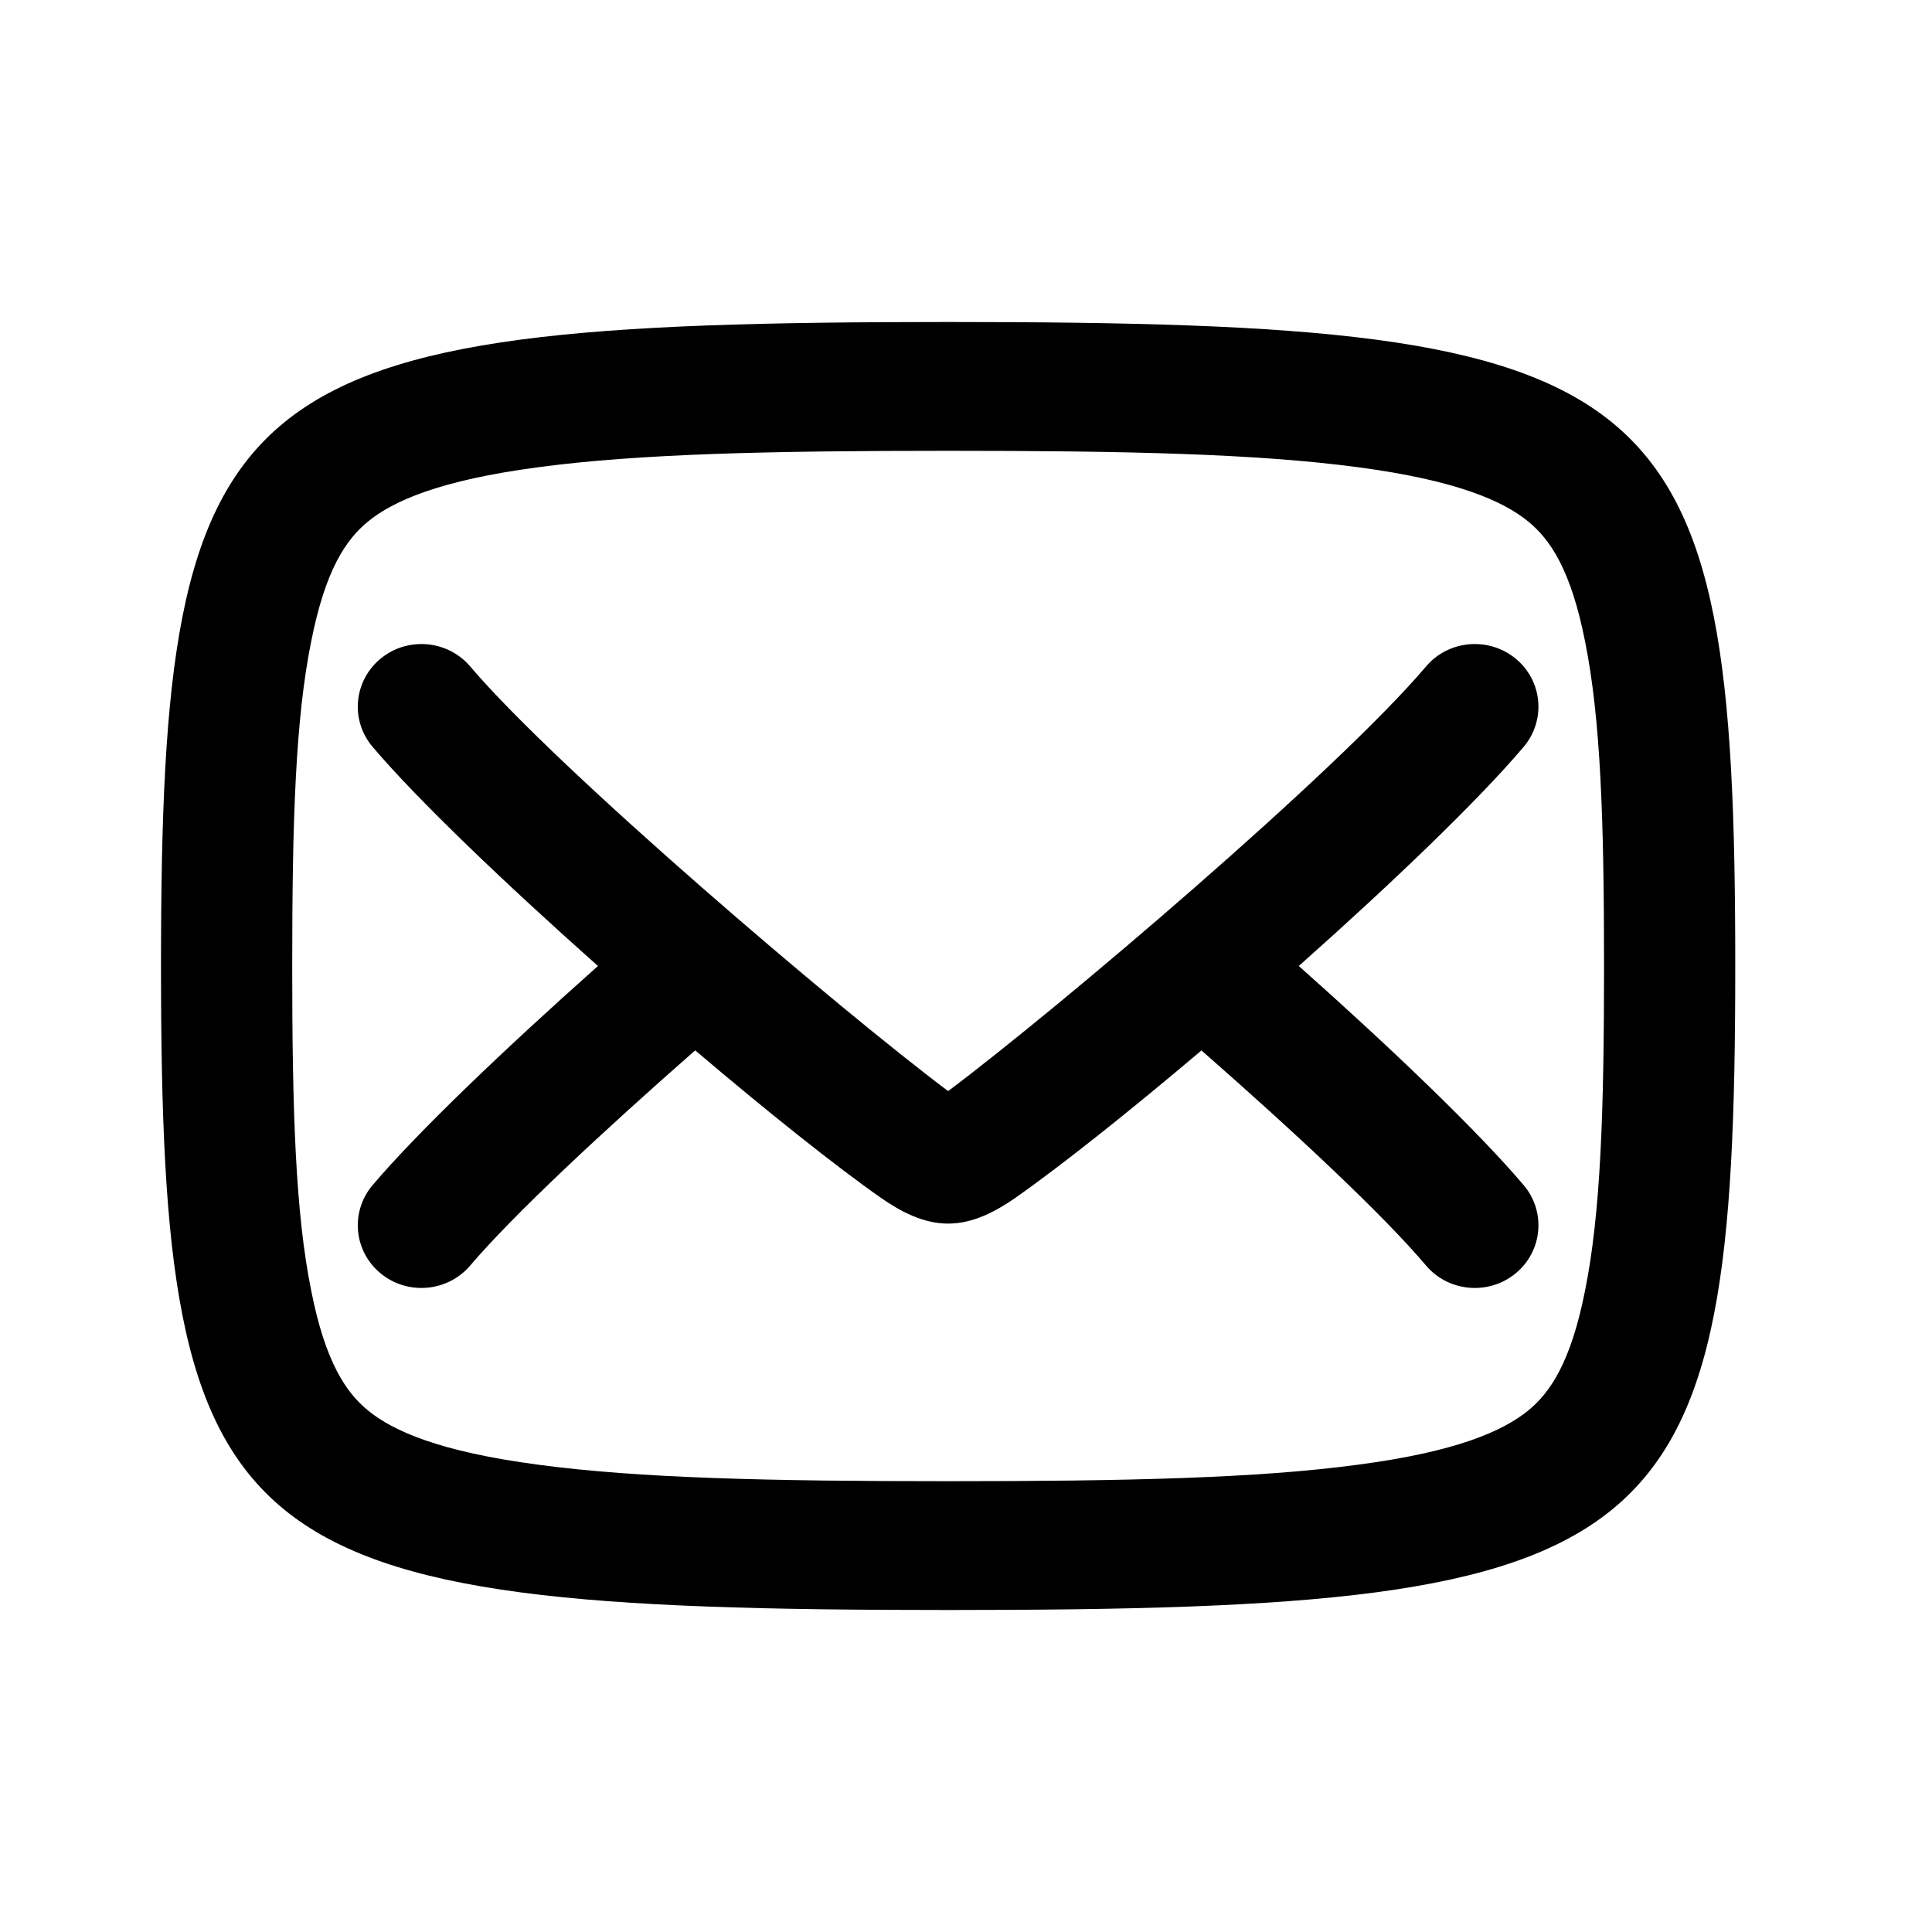 <svg width="24" height="24" viewBox="0 0 24 24" fill="none" xmlns="http://www.w3.org/2000/svg">
<path fill-rule="evenodd" clip-rule="evenodd" d="M19.689 16.038C19.885 15.069 19.926 13.805 19.926 12C19.926 10.195 19.885 8.931 19.689 7.962C19.513 7.074 19.255 6.7 18.985 6.479C18.672 6.223 18.093 5.966 16.869 5.804C15.621 5.637 13.999 5.6 11.778 5.6C9.557 5.6 7.934 5.637 6.687 5.804C5.462 5.966 4.884 6.223 4.571 6.479C4.301 6.7 4.043 7.074 3.867 7.962C3.67 8.931 3.63 10.195 3.63 12C3.63 13.805 3.67 15.069 3.867 16.038C4.043 16.926 4.301 17.3 4.571 17.521C4.884 17.777 5.462 18.034 6.687 18.195C7.934 18.363 9.557 18.4 11.778 18.4C13.999 18.4 15.621 18.363 16.869 18.195C18.093 18.034 18.672 17.777 18.985 17.521C19.255 17.3 19.513 16.926 19.689 16.038ZM11.778 20C20.741 20 21.556 19.334 21.556 12C21.556 4.666 20.741 4 11.778 4C2.815 4 2 4.666 2 12C2 19.334 2.815 20 11.778 20ZM4.729 8.181C5.064 7.906 5.562 7.95 5.842 8.28C6.93 9.561 10.419 12.534 11.778 13.554C13.16 12.517 16.61 9.583 17.714 8.28C17.993 7.95 18.492 7.906 18.827 8.181C19.162 8.456 19.207 8.946 18.928 9.277C18.361 9.947 17.282 10.98 16.134 12C17.282 13.02 18.361 14.053 18.928 14.723C19.207 15.053 19.162 15.544 18.827 15.819C18.492 16.094 17.993 16.05 17.714 15.72C17.174 15.082 16.072 14.054 14.925 13.049C14.027 13.809 13.184 14.48 12.611 14.882C12.364 15.052 12.086 15.2 11.778 15.2C11.47 15.2 11.191 15.052 10.946 14.882C10.383 14.488 9.538 13.814 8.636 13.048C7.484 14.059 6.375 15.093 5.842 15.72C5.562 16.05 5.064 16.094 4.729 15.819C4.394 15.544 4.348 15.054 4.628 14.723L4.629 14.722C5.185 14.065 6.273 13.027 7.428 12C6.273 10.973 5.185 9.934 4.629 9.278L4.628 9.277C4.348 8.946 4.394 8.456 4.729 8.181Z" fill="black"/>
</svg>
